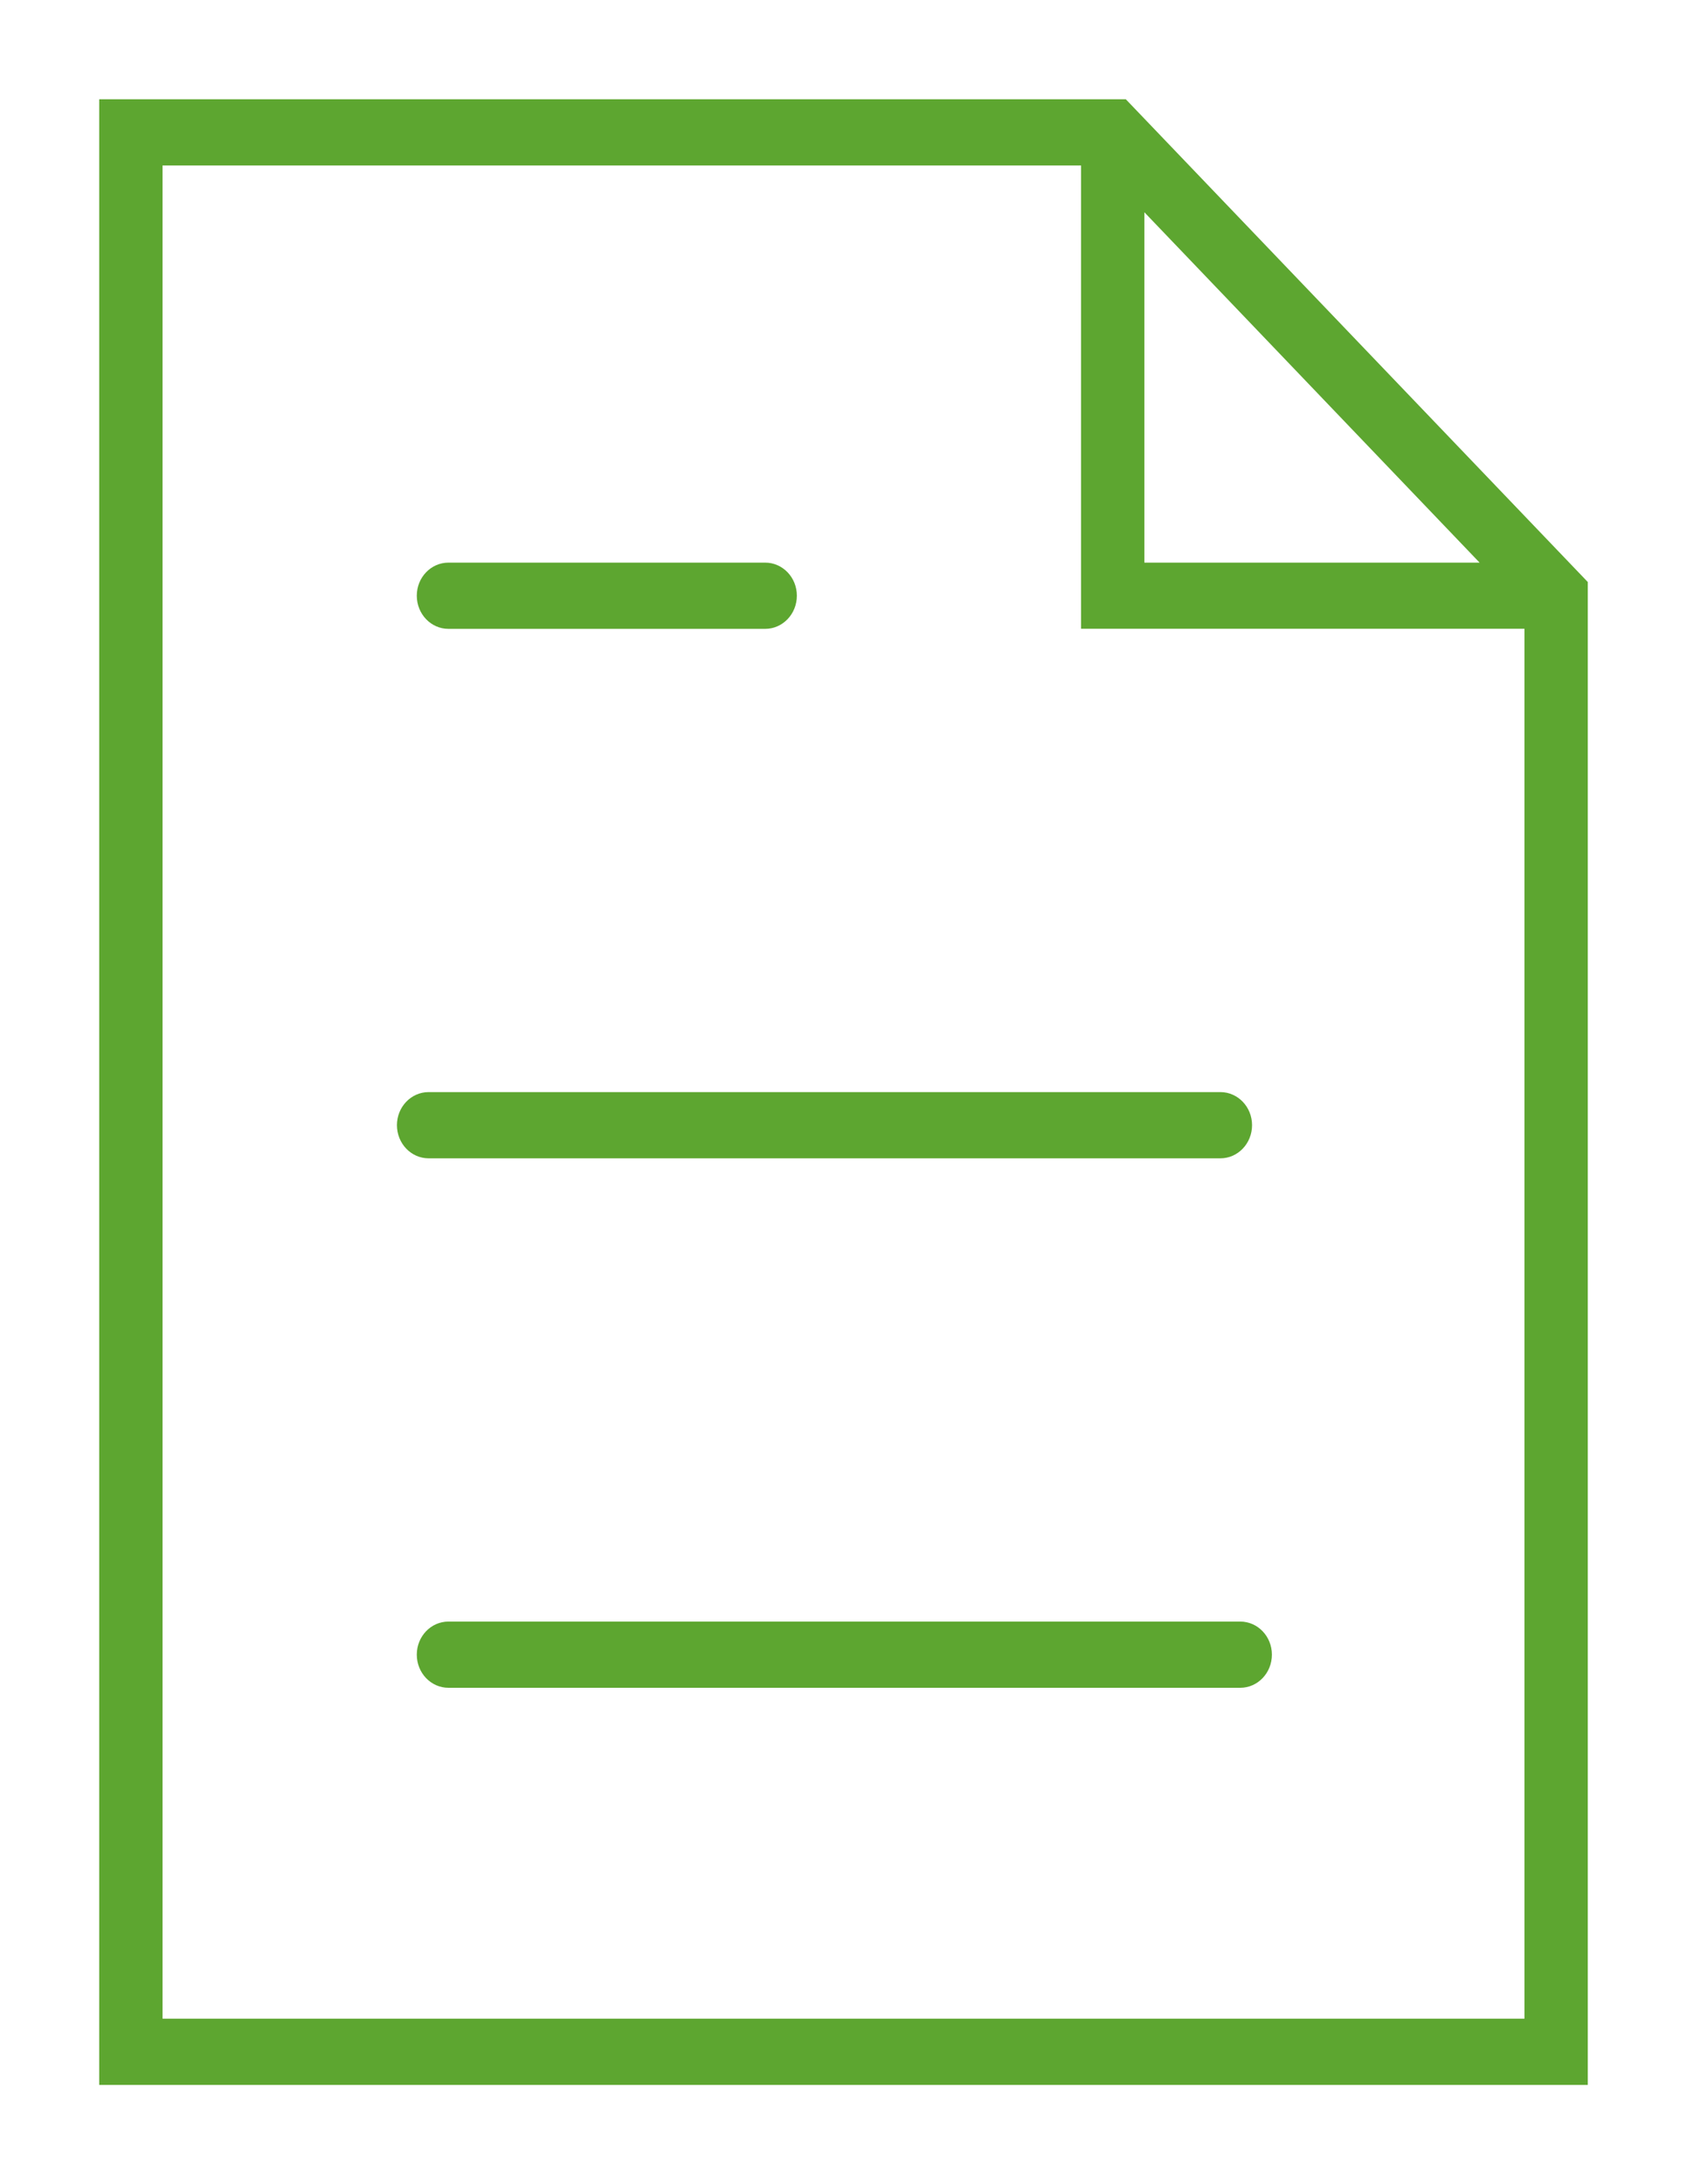 <svg width="17" height="22" viewBox="0 0 17 22" version="1.1" xmlns="http://www.w3.org/2000/svg" xmlns:xlink="http://www.w3.org/1999/xlink">
<title>Group</title>
<desc>Created using Figma</desc>
<g id="Canvas" transform="translate(-10418 556)">
<g id="Group">
<g id="Vector">
<use xlink:href="#path0_fill" transform="translate(10422 -545)" fill="#5DA630"/>
<mask id="mask0_outline_out">
<rect id="mask0_outline_inv" fill="white" x="-1" y="-1" width="11" height="3" transform="translate(10422 -545)"/>
<use xlink:href="#path0_fill" fill="black" transform="translate(10422 -545)"/>
</mask>
<g mask="url(#mask0_outline_out)">
<use xlink:href="#path1_stroke_2x" transform="translate(10422 -545)" fill="#5DA630"/>
</g>
</g>
<g id="Vector">
<use xlink:href="#path2_fill" transform="translate(10422.2 -550.333)" fill="#5DA630"/>
<mask id="mask1_outline_out">
<rect id="mask1_outline_inv" fill="white" x="-1" y="-1" width="6" height="3" transform="translate(10422.2 -550.333)"/>
<use xlink:href="#path2_fill" fill="black" transform="translate(10422.2 -550.333)"/>
</mask>
<g mask="url(#mask1_outline_out)">
<use xlink:href="#path3_stroke_2x" transform="translate(10422.2 -550.333)" fill="#5DA630"/>
</g>
</g>
<g id="Vector">
<use xlink:href="#path4_fill" transform="translate(10422.2 -539.667)" fill="#5DA630"/>
<mask id="mask2_outline_out">
<rect id="mask2_outline_inv" fill="white" x="-1" y="-1" width="11" height="3" transform="translate(10422.2 -539.667)"/>
<use xlink:href="#path4_fill" fill="black" transform="translate(10422.2 -539.667)"/>
</mask>
<g mask="url(#mask2_outline_out)">
<use xlink:href="#path5_stroke_2x" transform="translate(10422.2 -539.667)" fill="#5DA630"/>
</g>
</g>
<g id="Vector">
<use xlink:href="#path6_fill" transform="translate(10419 -555)" fill="#5DA630"/>
<mask id="mask3_outline_out">
<rect id="mask3_outline_inv" fill="white" x="-1" y="-1" width="17" height="22" transform="translate(10419 -555)"/>
<use xlink:href="#path6_fill" fill="black" transform="translate(10419 -555)"/>
</mask>
<g mask="url(#mask3_outline_out)">
<use xlink:href="#path7_stroke_2x" transform="translate(10419 -555)" fill="#5DA630"/>
</g>
</g>
</g>
</g>
<defs>
<path id="path0_fill" d="M 8.298 0L 0.319 0C 0.143 0 0 0.149 0 0.333C 0 0.518 0.143 0.667 0.319 0.667L 8.298 0.667C 8.474 0.667 8.617 0.518 8.617 0.333C 8.617 0.149 8.474 0 8.298 0Z"/>
<path id="path1_stroke_2x" d="M 8.298 -0.4L 0.319 -0.4L 0.319 0.4L 8.298 0.4L 8.298 -0.4ZM 0.319 -0.4C -0.094 -0.4 -0.4 -0.056 -0.4 0.333L 0.4 0.333C 0.4 0.354 0.38 0.4 0.319 0.4L 0.319 -0.4ZM -0.4 0.333C -0.4 0.722 -0.094 1.067 0.319 1.067L 0.319 0.267C 0.38 0.267 0.4 0.313 0.4 0.333L -0.4 0.333ZM 0.319 1.067L 8.298 1.067L 8.298 0.267L 0.319 0.267L 0.319 1.067ZM 8.298 1.067C 8.711 1.067 9.017 0.722 9.017 0.333L 8.217 0.333C 8.217 0.313 8.237 0.267 8.298 0.267L 8.298 1.067ZM 9.017 0.333C 9.017 -0.056 8.711 -0.4 8.298 -0.4L 8.298 0.4C 8.237 0.4 8.217 0.354 8.217 0.333L 9.017 0.333Z"/>
<path id="path2_fill" d="M 0.319 0.667L 3.511 0.667C 3.687 0.667 3.83 0.518 3.83 0.333C 3.83 0.149 3.687 0 3.511 0L 0.319 0C 0.143 0 0 0.149 0 0.333C 0 0.518 0.143 0.667 0.319 0.667Z"/>
<path id="path3_stroke_2x" d="M 0.319 1.067L 3.511 1.067L 3.511 0.267L 0.319 0.267L 0.319 1.067ZM 3.511 1.067C 3.924 1.067 4.23 0.722 4.23 0.333L 3.43 0.333C 3.43 0.313 3.45 0.267 3.511 0.267L 3.511 1.067ZM 4.23 0.333C 4.23 -0.056 3.924 -0.4 3.511 -0.4L 3.511 0.4C 3.45 0.4 3.43 0.354 3.43 0.333L 4.23 0.333ZM 3.511 -0.4L 0.319 -0.4L 0.319 0.4L 3.511 0.4L 3.511 -0.4ZM 0.319 -0.4C -0.094 -0.4 -0.4 -0.056 -0.4 0.333L 0.4 0.333C 0.4 0.354 0.38 0.4 0.319 0.4L 0.319 -0.4ZM -0.4 0.333C -0.4 0.722 -0.094 1.067 0.319 1.067L 0.319 0.267C 0.38 0.267 0.4 0.313 0.4 0.333L -0.4 0.333Z"/>
<path id="path4_fill" d="M 8.298 0L 0.319 0C 0.143 0 0 0.149 0 0.333C 0 0.518 0.143 0.667 0.319 0.667L 8.298 0.667C 8.474 0.667 8.617 0.518 8.617 0.333C 8.617 0.149 8.474 0 8.298 0Z"/>
<path id="path5_stroke_2x" d="M 8.298 -0.4L 0.319 -0.4L 0.319 0.4L 8.298 0.4L 8.298 -0.4ZM 0.319 -0.4C -0.094 -0.4 -0.4 -0.056 -0.4 0.333L 0.4 0.333C 0.4 0.354 0.38 0.4 0.319 0.4L 0.319 -0.4ZM -0.4 0.333C -0.4 0.722 -0.094 1.067 0.319 1.067L 0.319 0.267C 0.38 0.267 0.4 0.313 0.4 0.333L -0.4 0.333ZM 0.319 1.067L 8.298 1.067L 8.298 0.267L 0.319 0.267L 0.319 1.067ZM 8.298 1.067C 8.711 1.067 9.017 0.722 9.017 0.333L 8.217 0.333C 8.217 0.313 8.237 0.267 8.298 0.267L 8.298 1.067ZM 9.017 0.333C 9.017 -0.056 8.711 -0.4 8.298 -0.4L 8.298 0.4C 8.237 0.4 8.217 0.354 8.217 0.333L 9.017 0.333Z"/>
<path id="path6_fill" d="M 10.345 0L 0 0L 0 20L 15 20L 15 4.862L 10.345 0ZM 10.532 1.138L 13.91 4.667L 10.532 4.667L 10.532 1.138ZM 0.638 19.333L 0.638 0.667L 9.894 0.667L 9.894 5.333L 14.362 5.333L 14.362 19.333L 0.638 19.333Z"/>
<path id="path7_stroke_2x" d="M 10.345 0L 10.634 -0.277L 10.516 -0.4L 10.345 -0.4L 10.345 0ZM 0 0L 0 -0.4L -0.4 -0.4L -0.4 0L 0 0ZM 0 20L -0.4 20L -0.4 20.4L 0 20.4L 0 20ZM 15 20L 15 20.4L 15.4 20.4L 15.4 20L 15 20ZM 15 4.862L 15.4 4.862L 15.4 4.701L 15.289 4.585L 15 4.862ZM 10.532 1.138L 10.821 0.861L 10.132 0.142L 10.132 1.138L 10.532 1.138ZM 13.91 4.667L 13.91 5.067L 14.847 5.067L 14.199 4.39L 13.91 4.667ZM 10.532 4.667L 10.132 4.667L 10.132 5.067L 10.532 5.067L 10.532 4.667ZM 0.638 19.333L 0.238 19.333L 0.238 19.733L 0.638 19.733L 0.638 19.333ZM 0.638 0.667L 0.638 0.267L 0.238 0.267L 0.238 0.667L 0.638 0.667ZM 9.894 0.667L 10.294 0.667L 10.294 0.267L 9.894 0.267L 9.894 0.667ZM 9.894 5.333L 9.494 5.333L 9.494 5.733L 9.894 5.733L 9.894 5.333ZM 14.362 5.333L 14.762 5.333L 14.762 4.933L 14.362 4.933L 14.362 5.333ZM 14.362 19.333L 14.362 19.733L 14.762 19.733L 14.762 19.333L 14.362 19.333ZM 10.345 -0.4L 0 -0.4L 0 0.4L 10.345 0.4L 10.345 -0.4ZM -0.4 0L -0.4 20L 0.4 20L 0.4 0L -0.4 0ZM 0 20.4L 15 20.4L 15 19.6L 0 19.6L 0 20.4ZM 15.4 20L 15.4 4.862L 14.6 4.862L 14.6 20L 15.4 20ZM 15.289 4.585L 10.634 -0.277L 10.056 0.277L 14.711 5.139L 15.289 4.585ZM 10.243 1.415L 13.621 4.943L 14.199 4.39L 10.821 0.861L 10.243 1.415ZM 13.91 4.267L 10.532 4.267L 10.532 5.067L 13.91 5.067L 13.91 4.267ZM 10.932 4.667L 10.932 1.138L 10.132 1.138L 10.132 4.667L 10.932 4.667ZM 1.038 19.333L 1.038 0.667L 0.238 0.667L 0.238 19.333L 1.038 19.333ZM 0.638 1.067L 9.894 1.067L 9.894 0.267L 0.638 0.267L 0.638 1.067ZM 9.494 0.667L 9.494 5.333L 10.294 5.333L 10.294 0.667L 9.494 0.667ZM 9.894 5.733L 14.362 5.733L 14.362 4.933L 9.894 4.933L 9.894 5.733ZM 13.962 5.333L 13.962 19.333L 14.762 19.333L 14.762 5.333L 13.962 5.333ZM 14.362 18.933L 0.638 18.933L 0.638 19.733L 14.362 19.733L 14.362 18.933Z"/>
</defs>
</svg>
